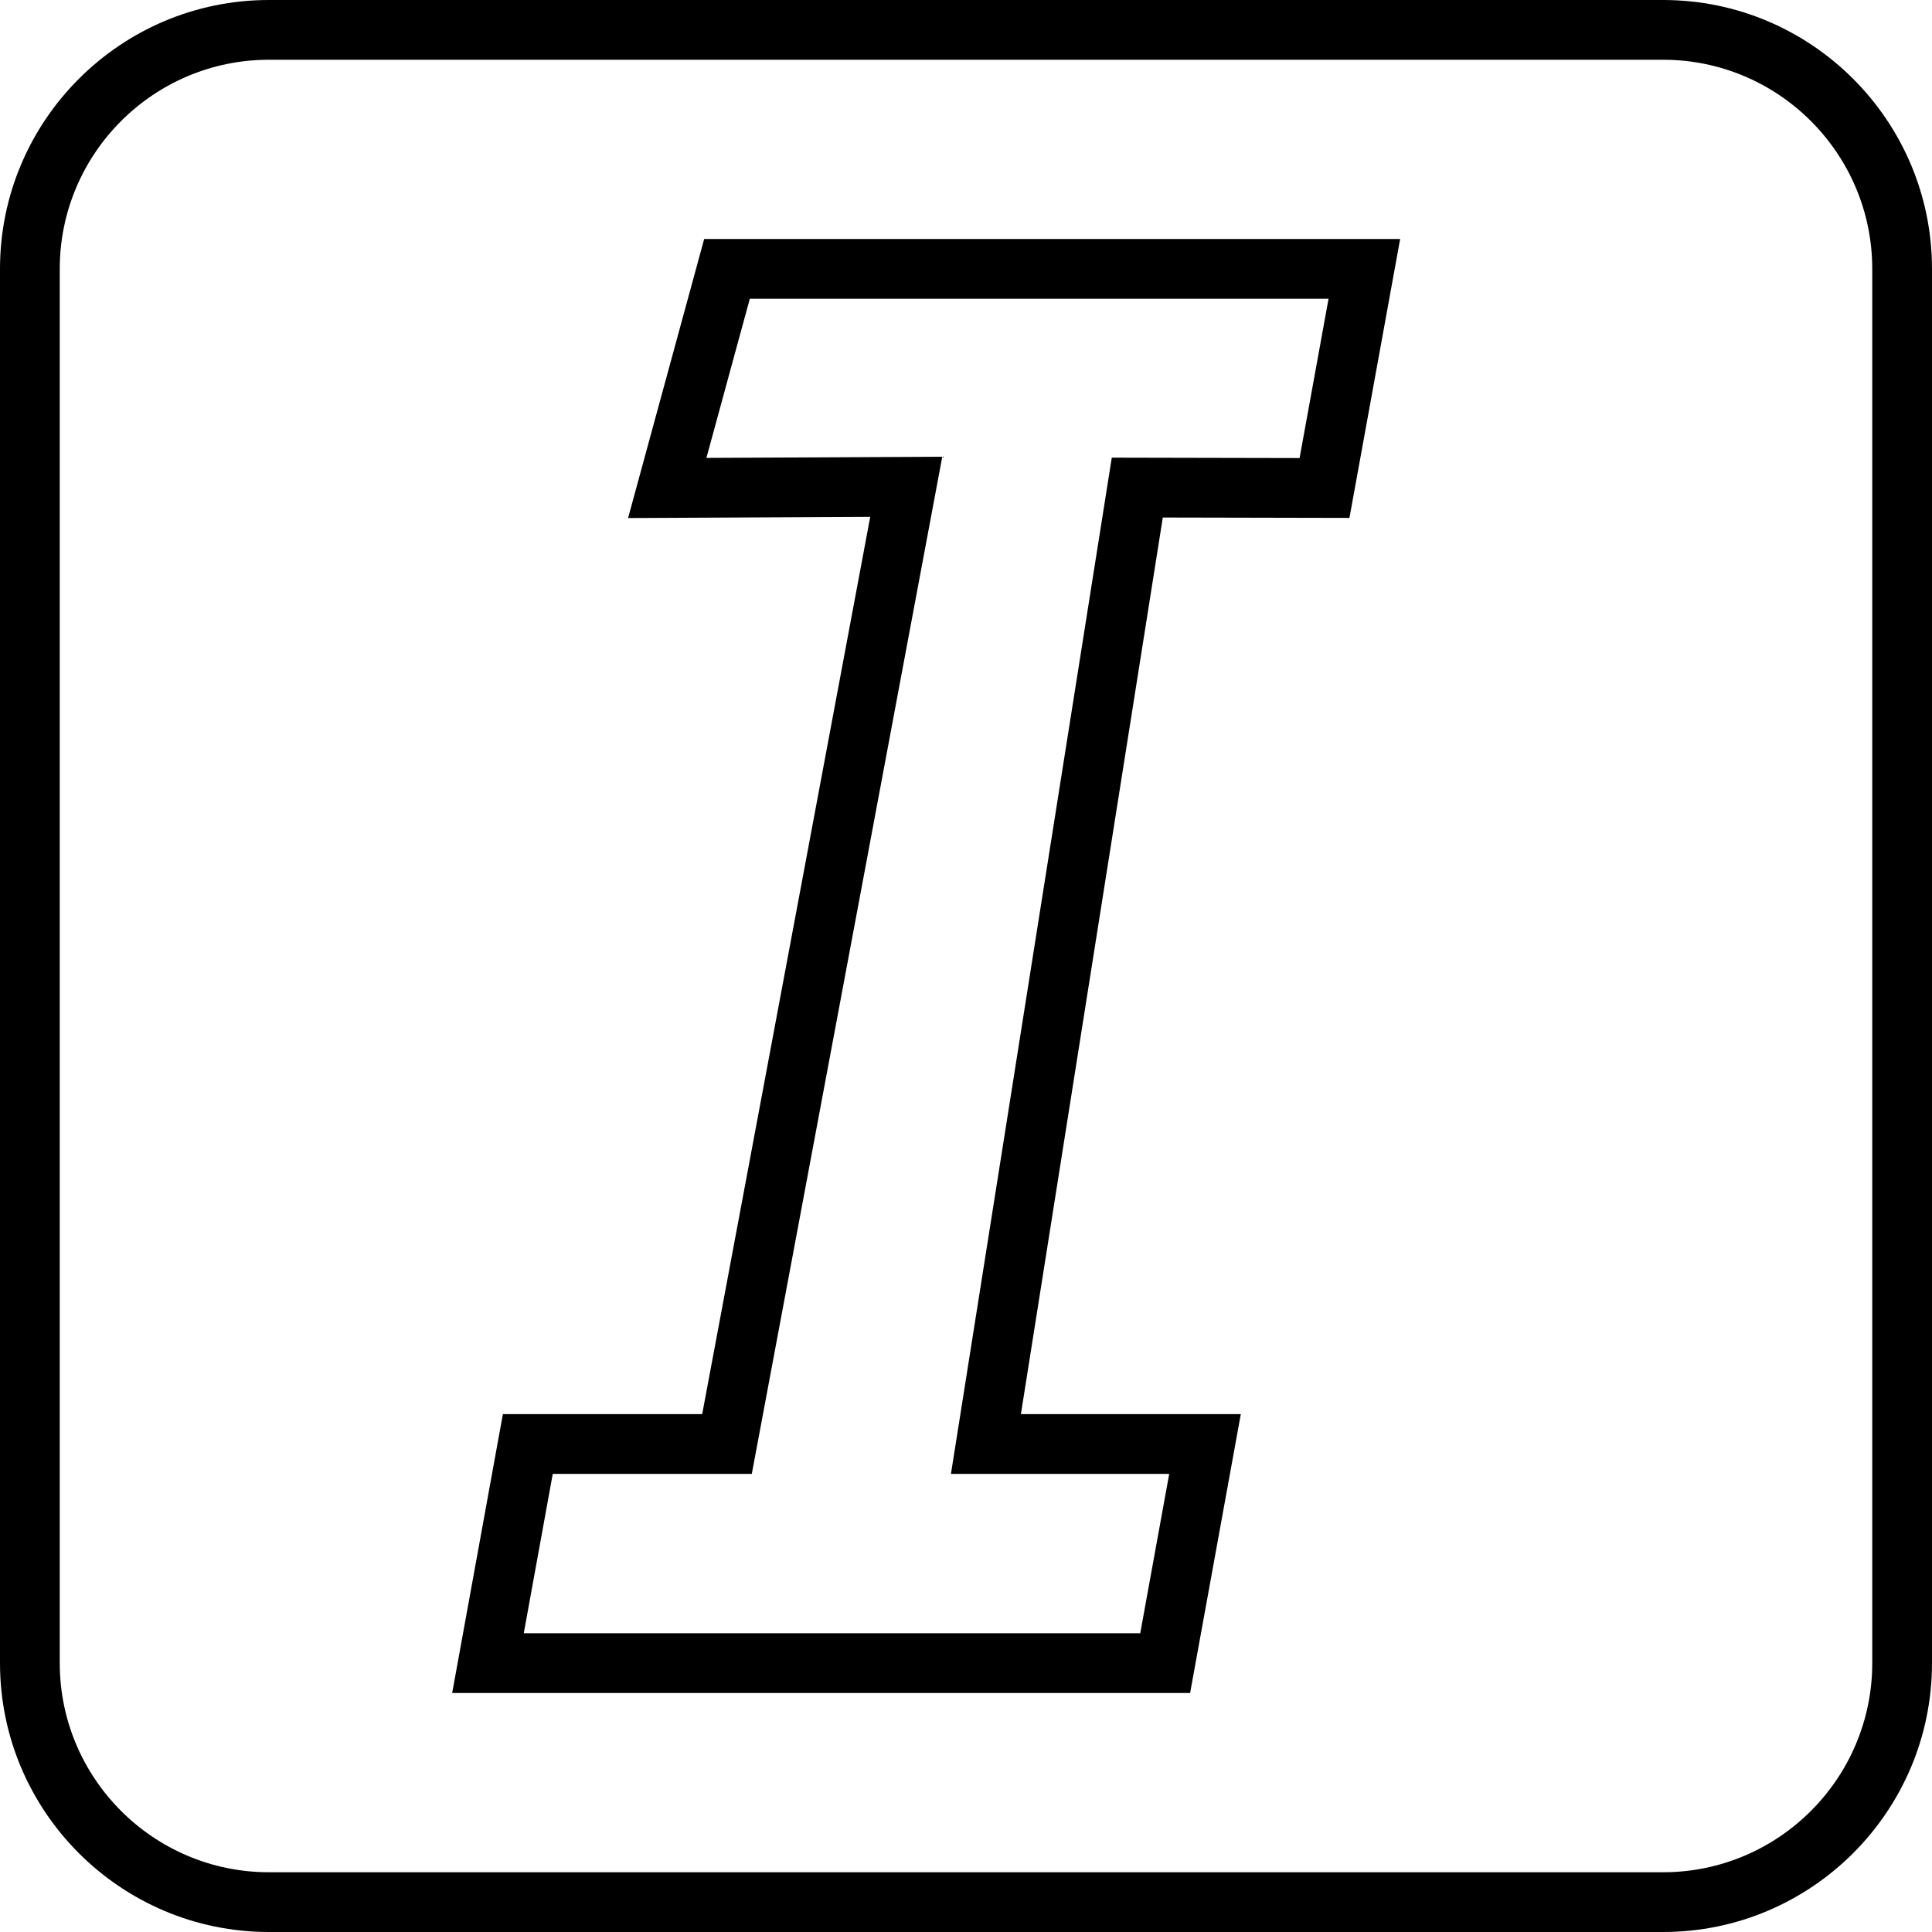 <?xml version="1.0" encoding="iso-8859-1"?>
<!-- Generator: Adobe Illustrator 19.0.0, SVG Export Plug-In . SVG Version: 6.00 Build 0)  -->
<svg version="1.1" id="Layer_1" xmlns="http://www.w3.org/2000/svg" xmlns:xlink="http://www.w3.org/1999/xlink" x="0px" y="0px"
	 viewBox="0 0 485 485" style="enable-background:new 0 0 485 485;" xml:space="preserve">
<g>
	<g>
		<g>
			<path d="M417.5,0h-350C30.28,0,0,30.28,0,67.5v350C0,454.72,30.28,485,67.5,485h350c37.22,0,67.5-30.28,67.5-67.5v-350
				C485,30.28,454.72,0,417.5,0z M470,417.5c0,28.948-23.552,52.5-52.5,52.5h-350C38.552,470,15,446.448,15,417.5v-350
				C15,38.552,38.552,15,67.5,15h350c28.948,0,52.5,23.552,52.5,52.5V417.5z"/>
			<path d="M157.668,130.049l60.79-0.304L176.275,355h-50.034l-12.727,70H298.76l12.726-70H256.28l35.624-225.086l46.853,0.1
				L351.486,60H176.771L157.668,130.049z M188.229,75h145.285l-7.271,39.987l-47.147-0.1L238.72,370h54.793l-7.273,40H131.486
				l7.274-40h49.966l47.817-255.345l-59.21,0.296L188.229,75z"/>
		</g>
	</g>
</g>
<g>
</g>
<g>
</g>
<g>
</g>
<g>
</g>
<g>
</g>
<g>
</g>
<g>
</g>
<g>
</g>
<g>
</g>
<g>
</g>
<g>
</g>
<g>
</g>
<g>
</g>
<g>
</g>
<g>
</g>
</svg>
